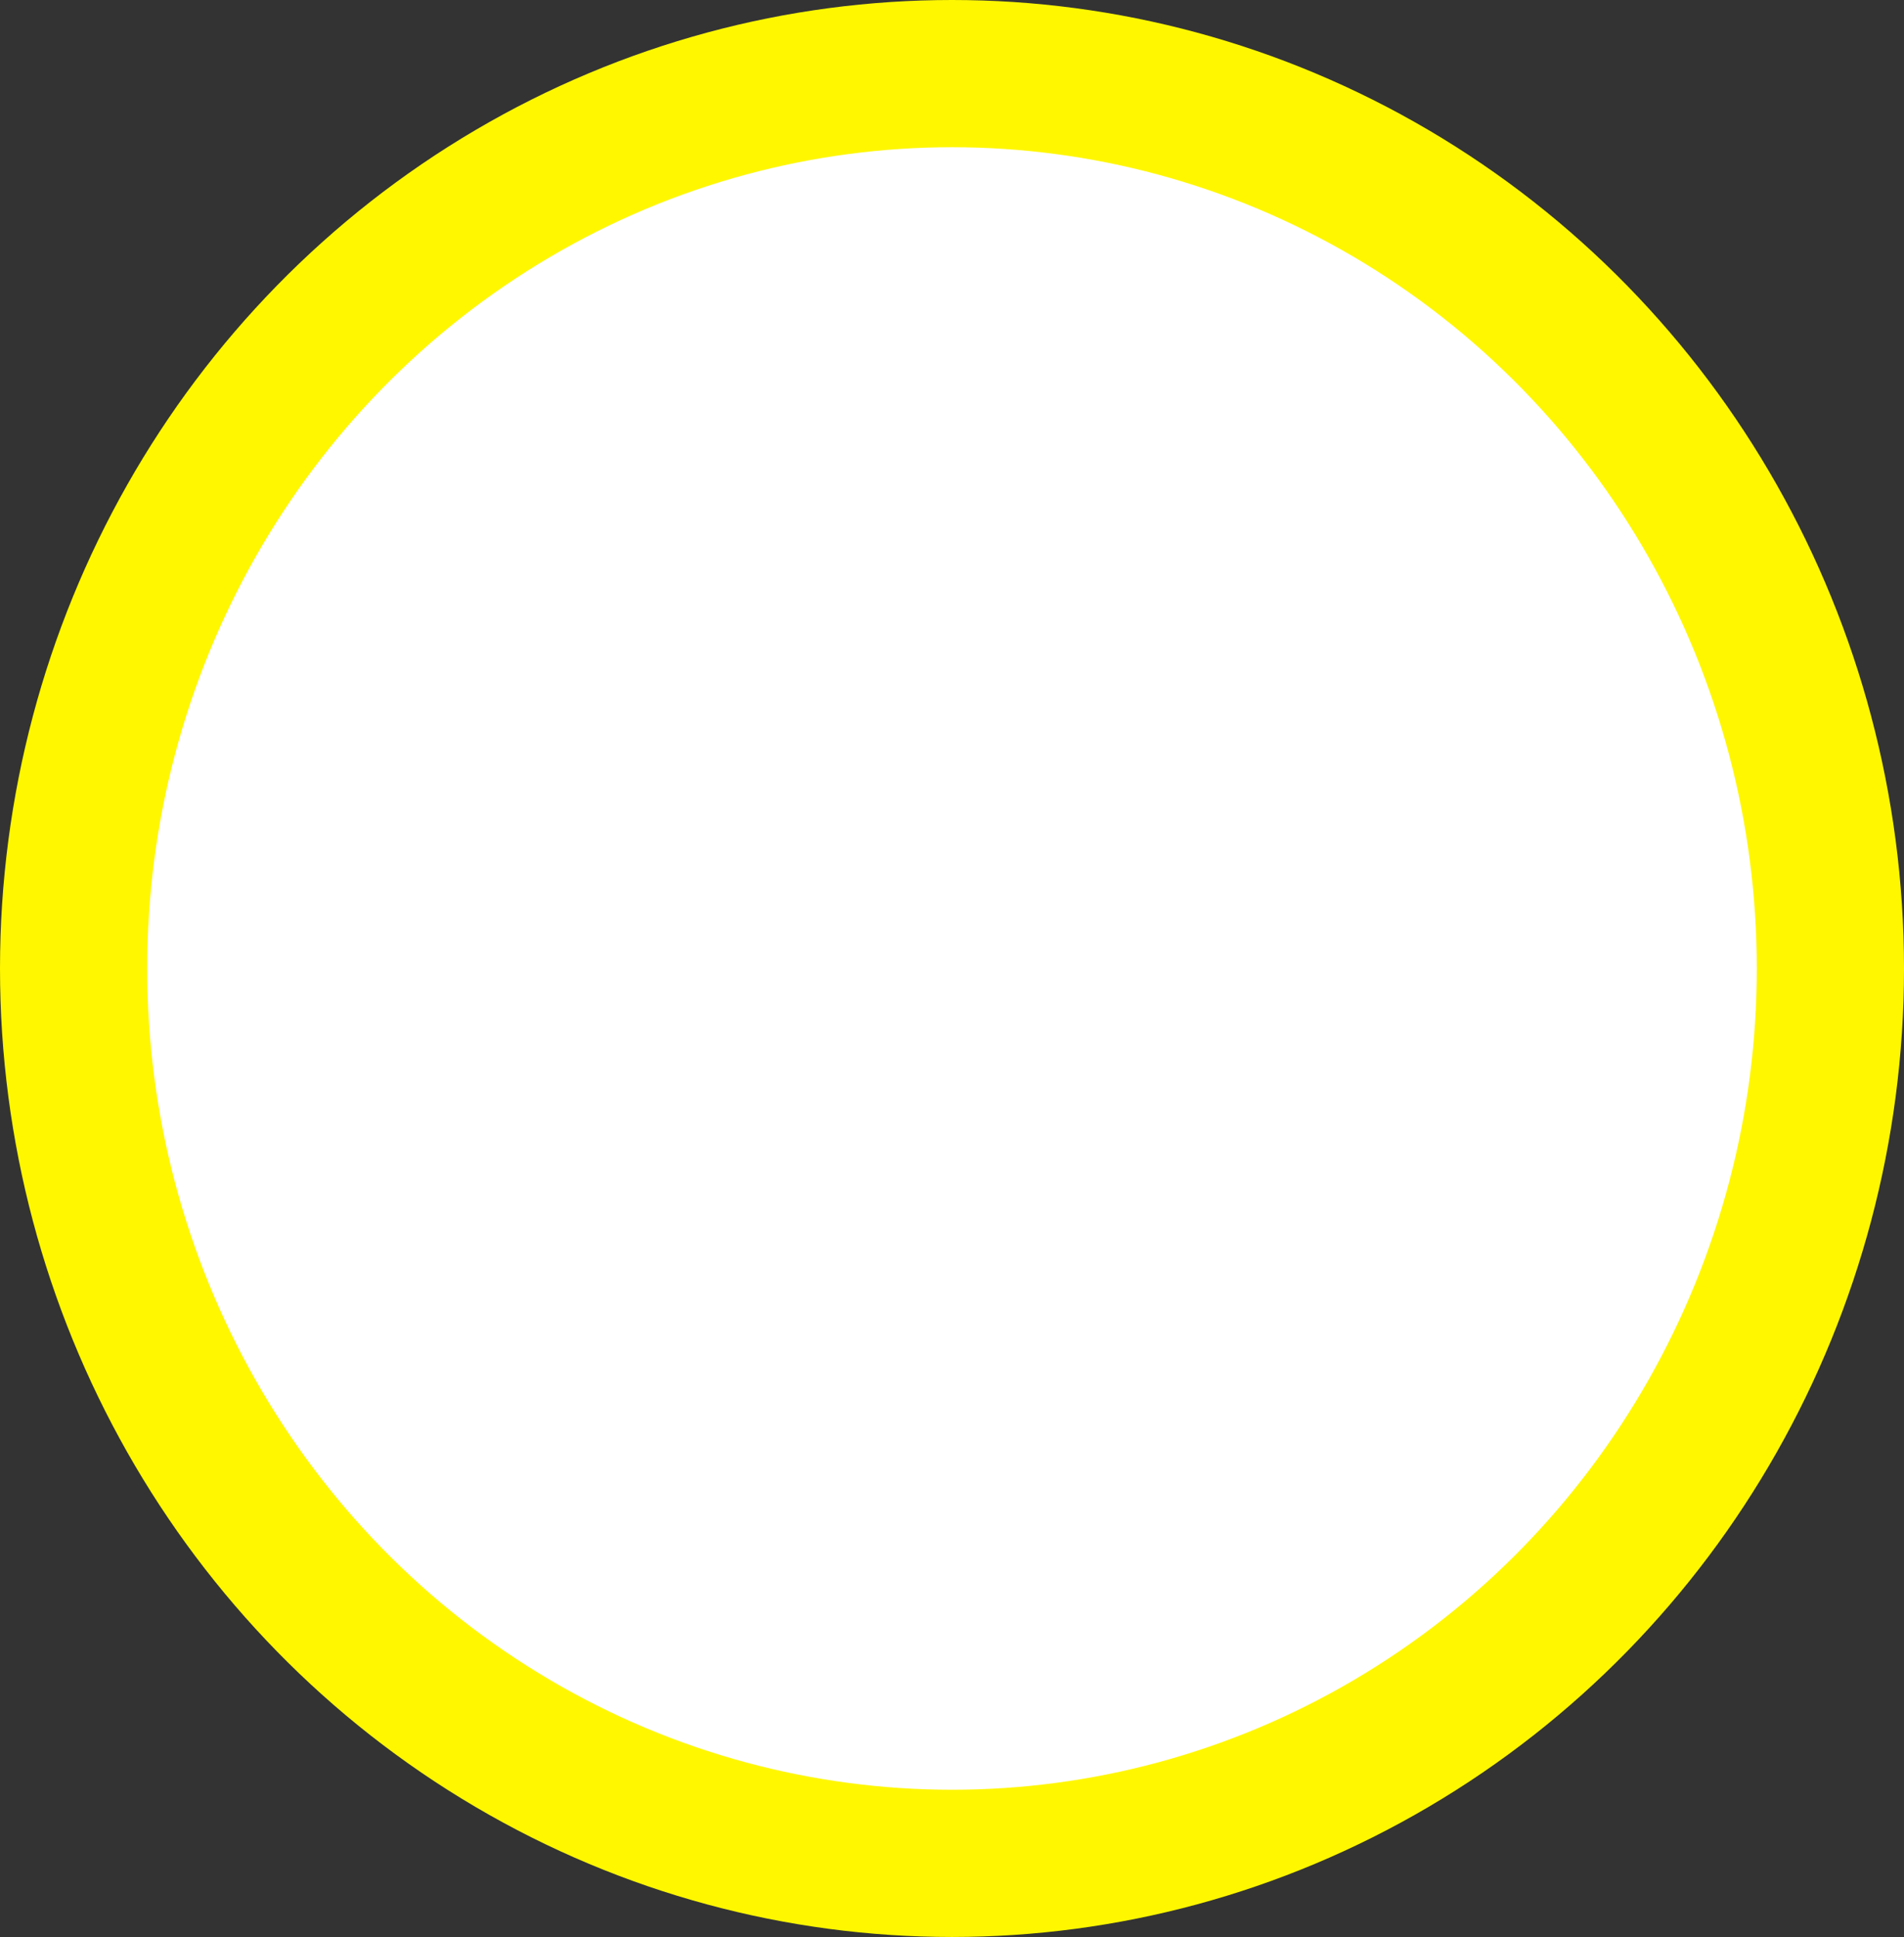 <?xml version="1.0" encoding="UTF-8" standalone="no"?>
<!-- Generator: Adobe Illustrator 16.0.0, SVG Export Plug-In . SVG Version: 6.00 Build 0)  -->

<svg
   xmlns:dc="http://purl.org/dc/elements/1.1/"
   xmlns:cc="http://creativecommons.org/ns#"
   xmlns:rdf="http://www.w3.org/1999/02/22-rdf-syntax-ns#"
   xmlns:svg="http://www.w3.org/2000/svg"
   xmlns="http://www.w3.org/2000/svg"
   xmlns:sodipodi="http://sodipodi.sourceforge.net/DTD/sodipodi-0.dtd"
   xmlns:inkscape="http://www.inkscape.org/namespaces/inkscape"
   version="1.1"
   id="svg2"
   inkscape:output_extension="org.inkscape.output.svg.inkscape"
   sodipodi:docname="geopuntBase.svg"
   inkscape:version="0.91pre4 r13712"
   sodipodi:version="0.32"
   x="0px"
   y="0px"
   width="75.561mm"
   height="76.86mm"
   viewBox="0 0 267.737 272.34"
   enable-background="new 0 0 580 580"
   xml:space="preserve"><rect x="0" y="0" width="267.737" height="272.34" fill="#333333" stroke="none"/><sodipodi:namedview
     showgrid="true"
     inkscape:cy="133.47911"
     inkscape:cx="-51.500317"
     inkscape:zoom="1.3034483"
     pagecolor="#ffffff"
     bordercolor="#666666"
     guidetolerance="10.0"
     objecttolerance="10.0"
     gridtolerance="10.0"
     borderopacity="1.0"
     id="base"
     inkscape:current-layer="layer1"
     inkscape:window-y="4"
     inkscape:window-x="-1"
     inkscape:pageopacity="0.0"
     inkscape:pageshadow="2"
     inkscape:window-height="936"
     inkscape:window-width="1271"
     inkscape:snap-grids="true"
     units="mm"
     fit-margin-top="0"
     fit-margin-left="0"
     fit-margin-right="0"
     fit-margin-bottom="0"
     inkscape:window-maximized="0"><inkscape:grid
       type="xygrid"
       id="grid4571"
       originx="-0.391"
       originy="-0.391" /></sodipodi:namedview><defs
     id="defs4"><inkscape:perspective
       inkscape:vp_z="580 : 290 : 1"
       inkscape:vp_y="0 : 1000 : 0"
       inkscape:vp_x="0 : 290 : 1"
       sodipodi:type="inkscape:persp3d"
       id="perspective2441"
       inkscape:persp3d-origin="290 : 193.33333 : 1" /><inkscape:perspective
       inkscape:vp_z="744.09448 : 526.18109 : 1"
       inkscape:vp_y="0 : 1000 : 0"
       inkscape:vp_x="0 : 526.18109 : 1"
       sodipodi:type="inkscape:persp3d"
       id="perspective2466"
       inkscape:persp3d-origin="372.04724 : 350.78739 : 1" /><inkscape:perspective
       inkscape:vp_z="744.09448 : 526.18109 : 1"
       inkscape:vp_y="0 : 1000 : 0"
       inkscape:vp_x="0 : 526.18109 : 1"
       sodipodi:type="inkscape:persp3d"
       id="perspective3333"
       inkscape:persp3d-origin="372.04724 : 350.78739 : 1" /><inkscape:perspective
       inkscape:vp_z="744.09448 : 526.18109 : 1"
       inkscape:vp_y="0 : 1000 : 0"
       inkscape:vp_x="0 : 526.18109 : 1"
       sodipodi:type="inkscape:persp3d"
       id="perspective3401"
       inkscape:persp3d-origin="372.04724 : 350.78739 : 1" /><inkscape:perspective
       inkscape:vp_z="744.09448 : 526.18109 : 1"
       inkscape:vp_y="0 : 1000 : 0"
       inkscape:vp_x="0 : 526.18109 : 1"
       sodipodi:type="inkscape:persp3d"
       id="perspective3464"
       inkscape:persp3d-origin="372.04724 : 350.78739 : 1" /><inkscape:perspective
       inkscape:vp_z="450 : 225 : 1"
       inkscape:vp_y="0 : 1000 : 0"
       inkscape:vp_x="0 : 225 : 1"
       sodipodi:type="inkscape:persp3d"
       id="perspective3581"
       inkscape:persp3d-origin="225 : 150 : 1" /><inkscape:perspective
       inkscape:vp_z="450 : 225 : 1"
       inkscape:vp_y="0 : 1000 : 0"
       inkscape:vp_x="0 : 225 : 1"
       sodipodi:type="inkscape:persp3d"
       id="perspective4312"
       inkscape:persp3d-origin="225 : 150 : 1" /><inkscape:perspective
       inkscape:vp_z="744.09448 : 526.18109 : 1"
       inkscape:vp_y="0 : 1000 : 0"
       inkscape:vp_x="0 : 526.18109 : 1"
       sodipodi:type="inkscape:persp3d"
       id="perspective8860"
       inkscape:persp3d-origin="372.04724 : 350.78739 : 1" /><inkscape:perspective
       inkscape:vp_z="744.09448 : 526.18109 : 1"
       inkscape:vp_y="0 : 1000 : 0"
       inkscape:vp_x="0 : 526.18109 : 1"
       sodipodi:type="inkscape:persp3d"
       id="perspective8887"
       inkscape:persp3d-origin="372.04724 : 350.78739 : 1" /><inkscape:perspective
       inkscape:vp_z="32 : 16 : 1"
       inkscape:vp_y="0 : 1000 : 0"
       inkscape:vp_x="0 : 16 : 1"
       sodipodi:type="inkscape:persp3d"
       id="perspective4904"
       inkscape:persp3d-origin="16 : 10.666667 : 1" /><inkscape:perspective
       inkscape:vp_z="12 : 6 : 1"
       inkscape:vp_y="0 : 1000 : 0"
       inkscape:vp_x="0 : 6 : 1"
       sodipodi:type="inkscape:persp3d"
       id="perspective4668"
       inkscape:persp3d-origin="6 : 4 : 1" /><inkscape:perspective
       inkscape:vp_z="744.09448 : 526.18109 : 1"
       inkscape:vp_y="0 : 1000 : 0"
       inkscape:vp_x="0 : 526.18109 : 1"
       sodipodi:type="inkscape:persp3d"
       id="perspective4471"
       inkscape:persp3d-origin="372.04724 : 350.78739 : 1" /><inkscape:perspective
       inkscape:vp_z="60 : 30 : 1"
       inkscape:vp_y="0 : 1000 : 0"
       inkscape:vp_x="0 : 30 : 1"
       sodipodi:type="inkscape:persp3d"
       id="perspective3452"
       inkscape:persp3d-origin="29.999999 : 20 : 1" /><inkscape:perspective
       inkscape:vp_z="580 : 290 : 1"
       inkscape:vp_y="0 : 1000 : 0"
       inkscape:vp_x="0 : 290 : 1"
       sodipodi:type="inkscape:persp3d"
       id="perspective9479"
       inkscape:persp3d-origin="290 : 193.33333 : 1" /><inkscape:perspective
       id="perspective41"
       inkscape:persp3d-origin="306 : 264 : 1"
       inkscape:vp_z="612 : 396 : 1"
       inkscape:vp_y="0 : 1000 : 0"
       inkscape:vp_x="0 : 396 : 1"
       sodipodi:type="inkscape:persp3d" /><linearGradient
       y2="543.014"
       x2="248.221"
       y1="156.264"
       x1="243.209"
       gradientUnits="userSpaceOnUse"
       id="Gradient_1"
       gradientTransform="matrix(0.494,0,0,0.513,10.432,-44.474)"><stop
         id="stop26"
         stop-color="#0093FF"
         offset="0.194" /><stop
         id="stop28"
         stop-opacity="0.971"
         stop-color="#00307C"
         offset="1" /><stop
         id="stop30"
         stop-color="#647191"
         offset="1" /></linearGradient><radialGradient
       r="75.721"
       cy="269.279"
       cx="245.979"
       gradientUnits="userSpaceOnUse"
       id="Gradient_2"><stop
         id="stop33"
         stop-color="#FFFFFF"
         offset="0" /><stop
         id="stop35"
         stop-color="#BFBFBF"
         offset="1" /></radialGradient></defs><g
     inkscape:groupmode="layer"
     id="layer2"
     inkscape:label="basis"
     sodipodi:insensitive="true"><ellipse
       style="fill:#ffffff;fill-rule:evenodd;stroke:#fff700;stroke-width:20.7;stroke-linecap:butt;stroke-linejoin:miter;stroke-miterlimit:4;stroke-dasharray:none;stroke-opacity:1"
       id="path3353"
       cx="133.869"
       cy="136.17"
       rx="123.519"
       ry="125.82" /></g><g
     inkscape:groupmode="layer"
     id="layer1"
     inkscape:label="icoon" /></svg>